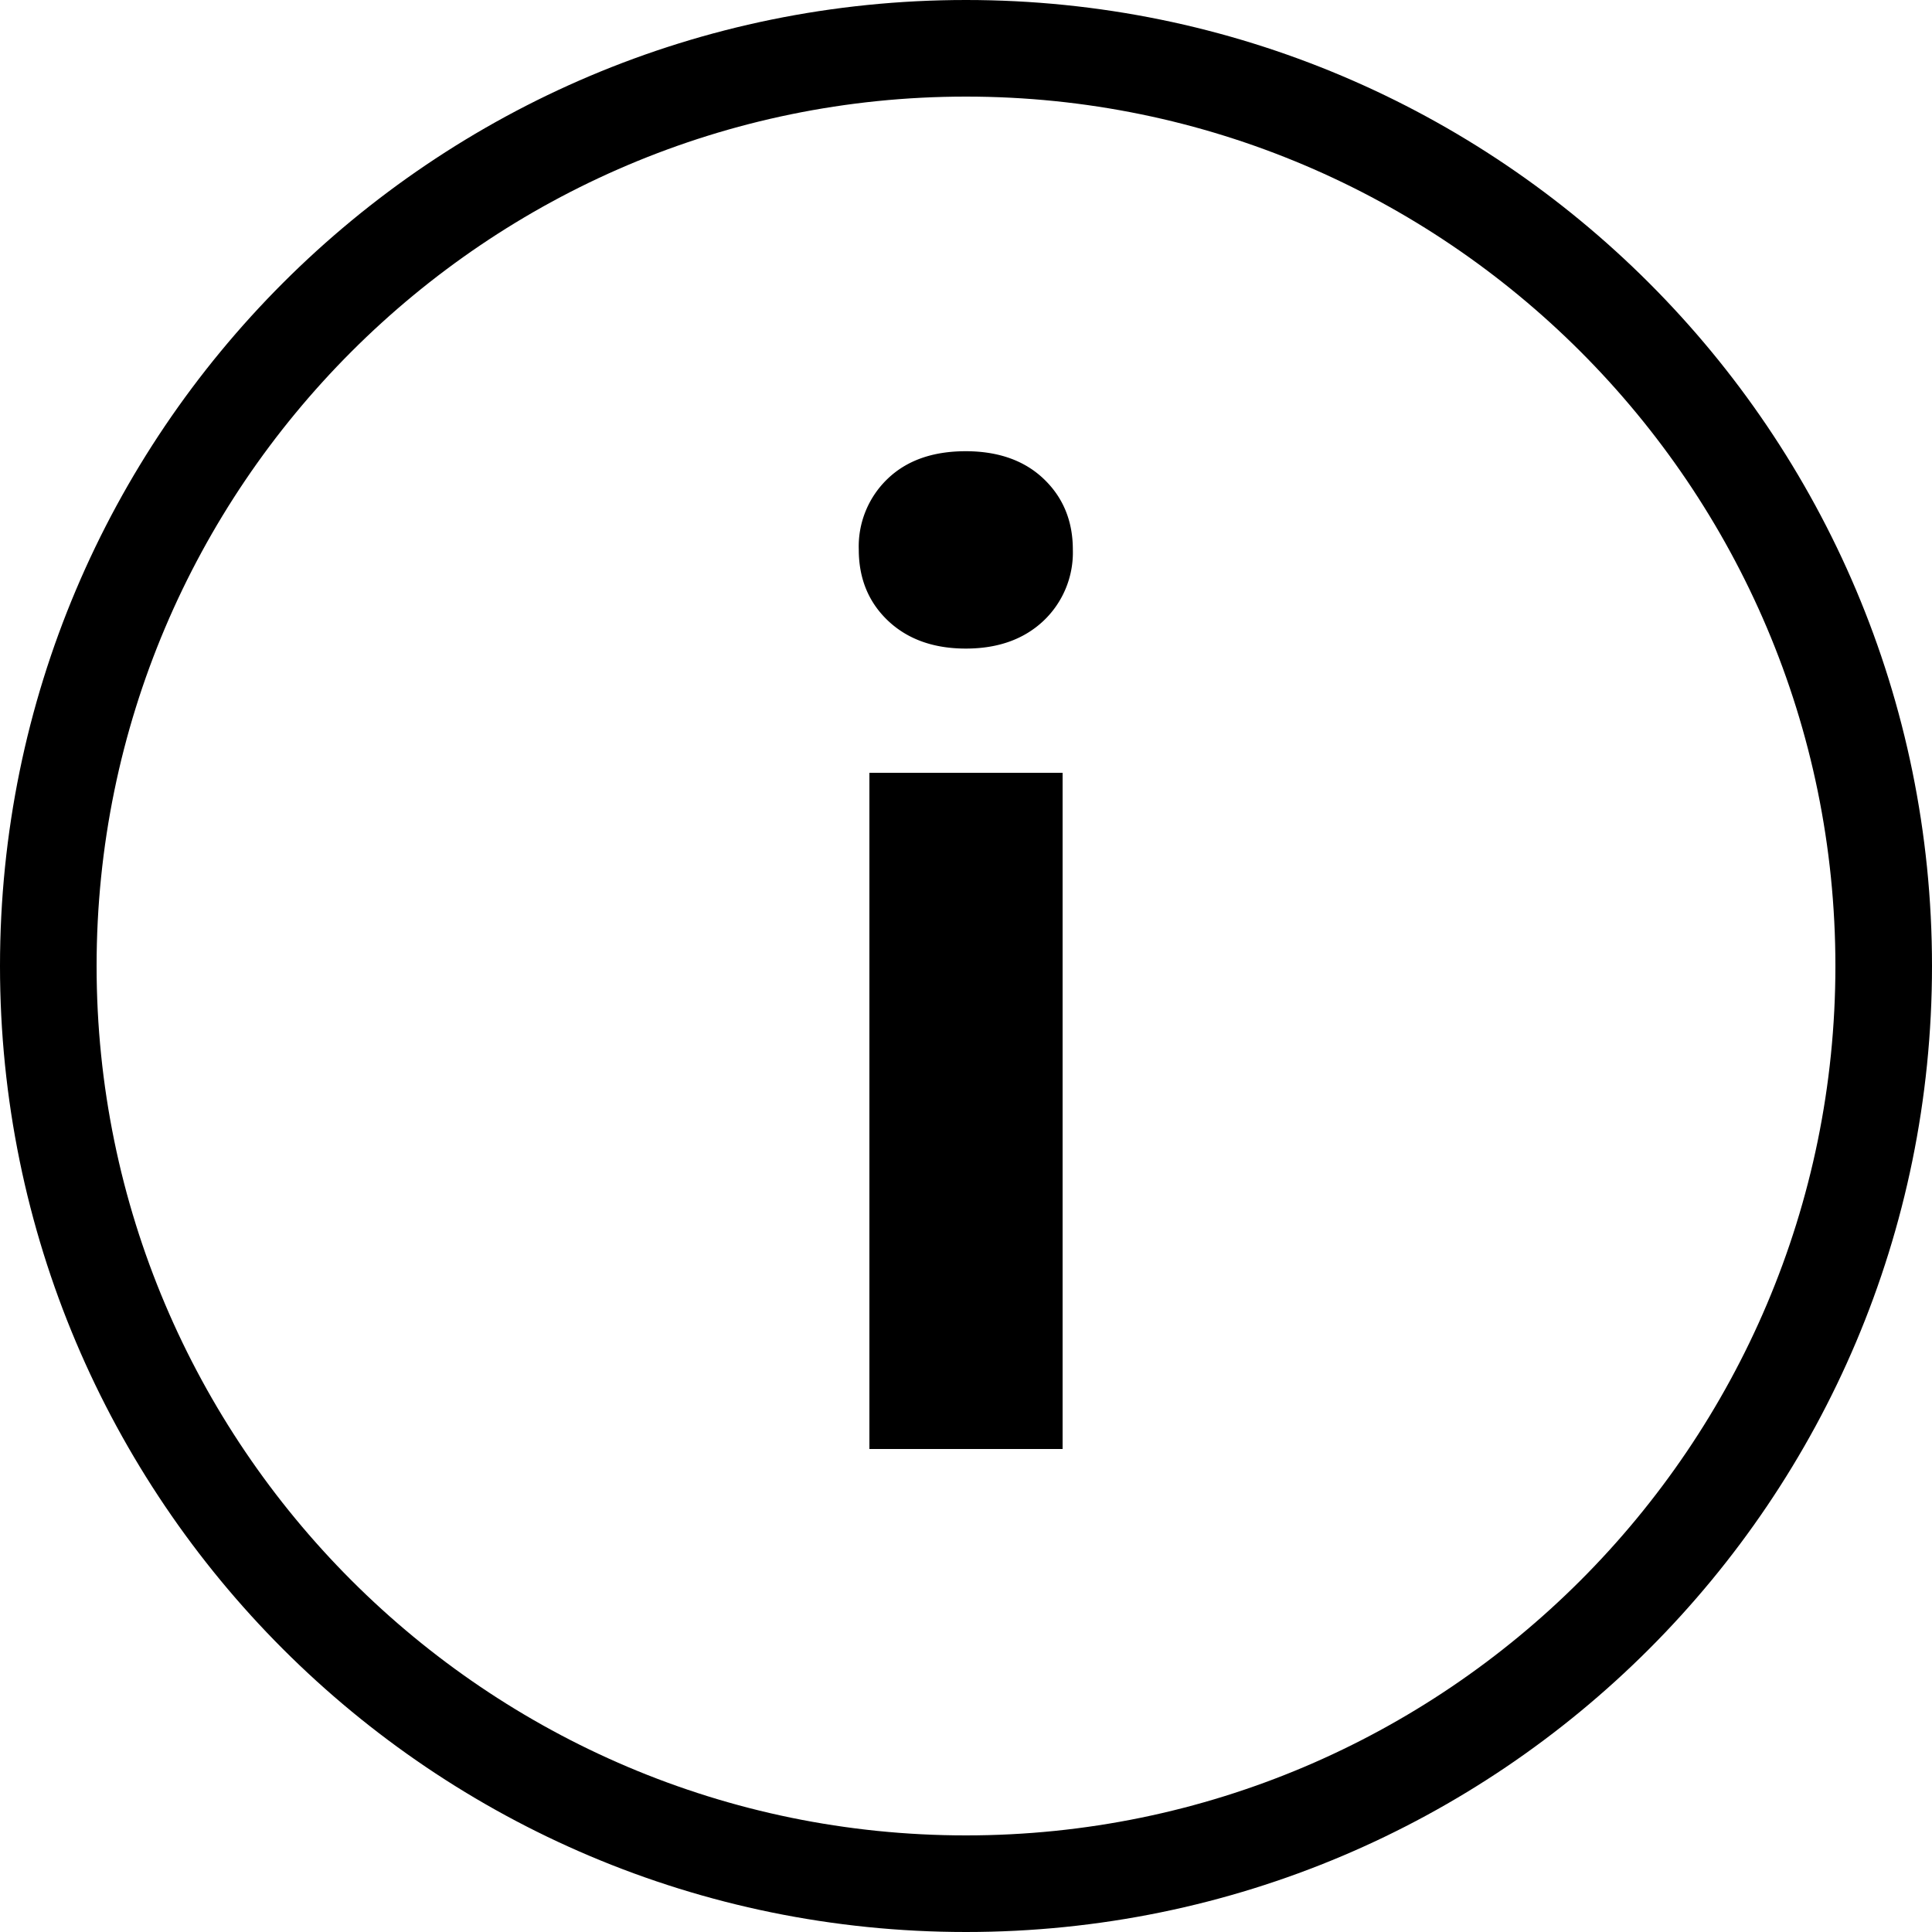 <svg version="1" xmlns="http://www.w3.org/2000/svg" width="20" height="20">
  <path d="M10 0C4.478 0 0 4.477 0 10s4.478 10 10 10 10-4.477 10-10S15.522 0 10 0zm0 19c-4.963 0-9-4.038-9-9s4.037-9 9-9 9 4.038 9 9-4.037 9-9 9z"/>
  <path d="M9.997 4.671c-.342 0-.612.096-.81.287a.969.969 0 0 0-.297.731c0 .301.102.547.304.738.203.191.471.287.804.287s.601-.096.804-.287a.973.973 0 0 0 .304-.738c0-.296-.101-.54-.301-.731s-.471-.287-.808-.287zM9 8h2v7H9z"/>
</svg>
